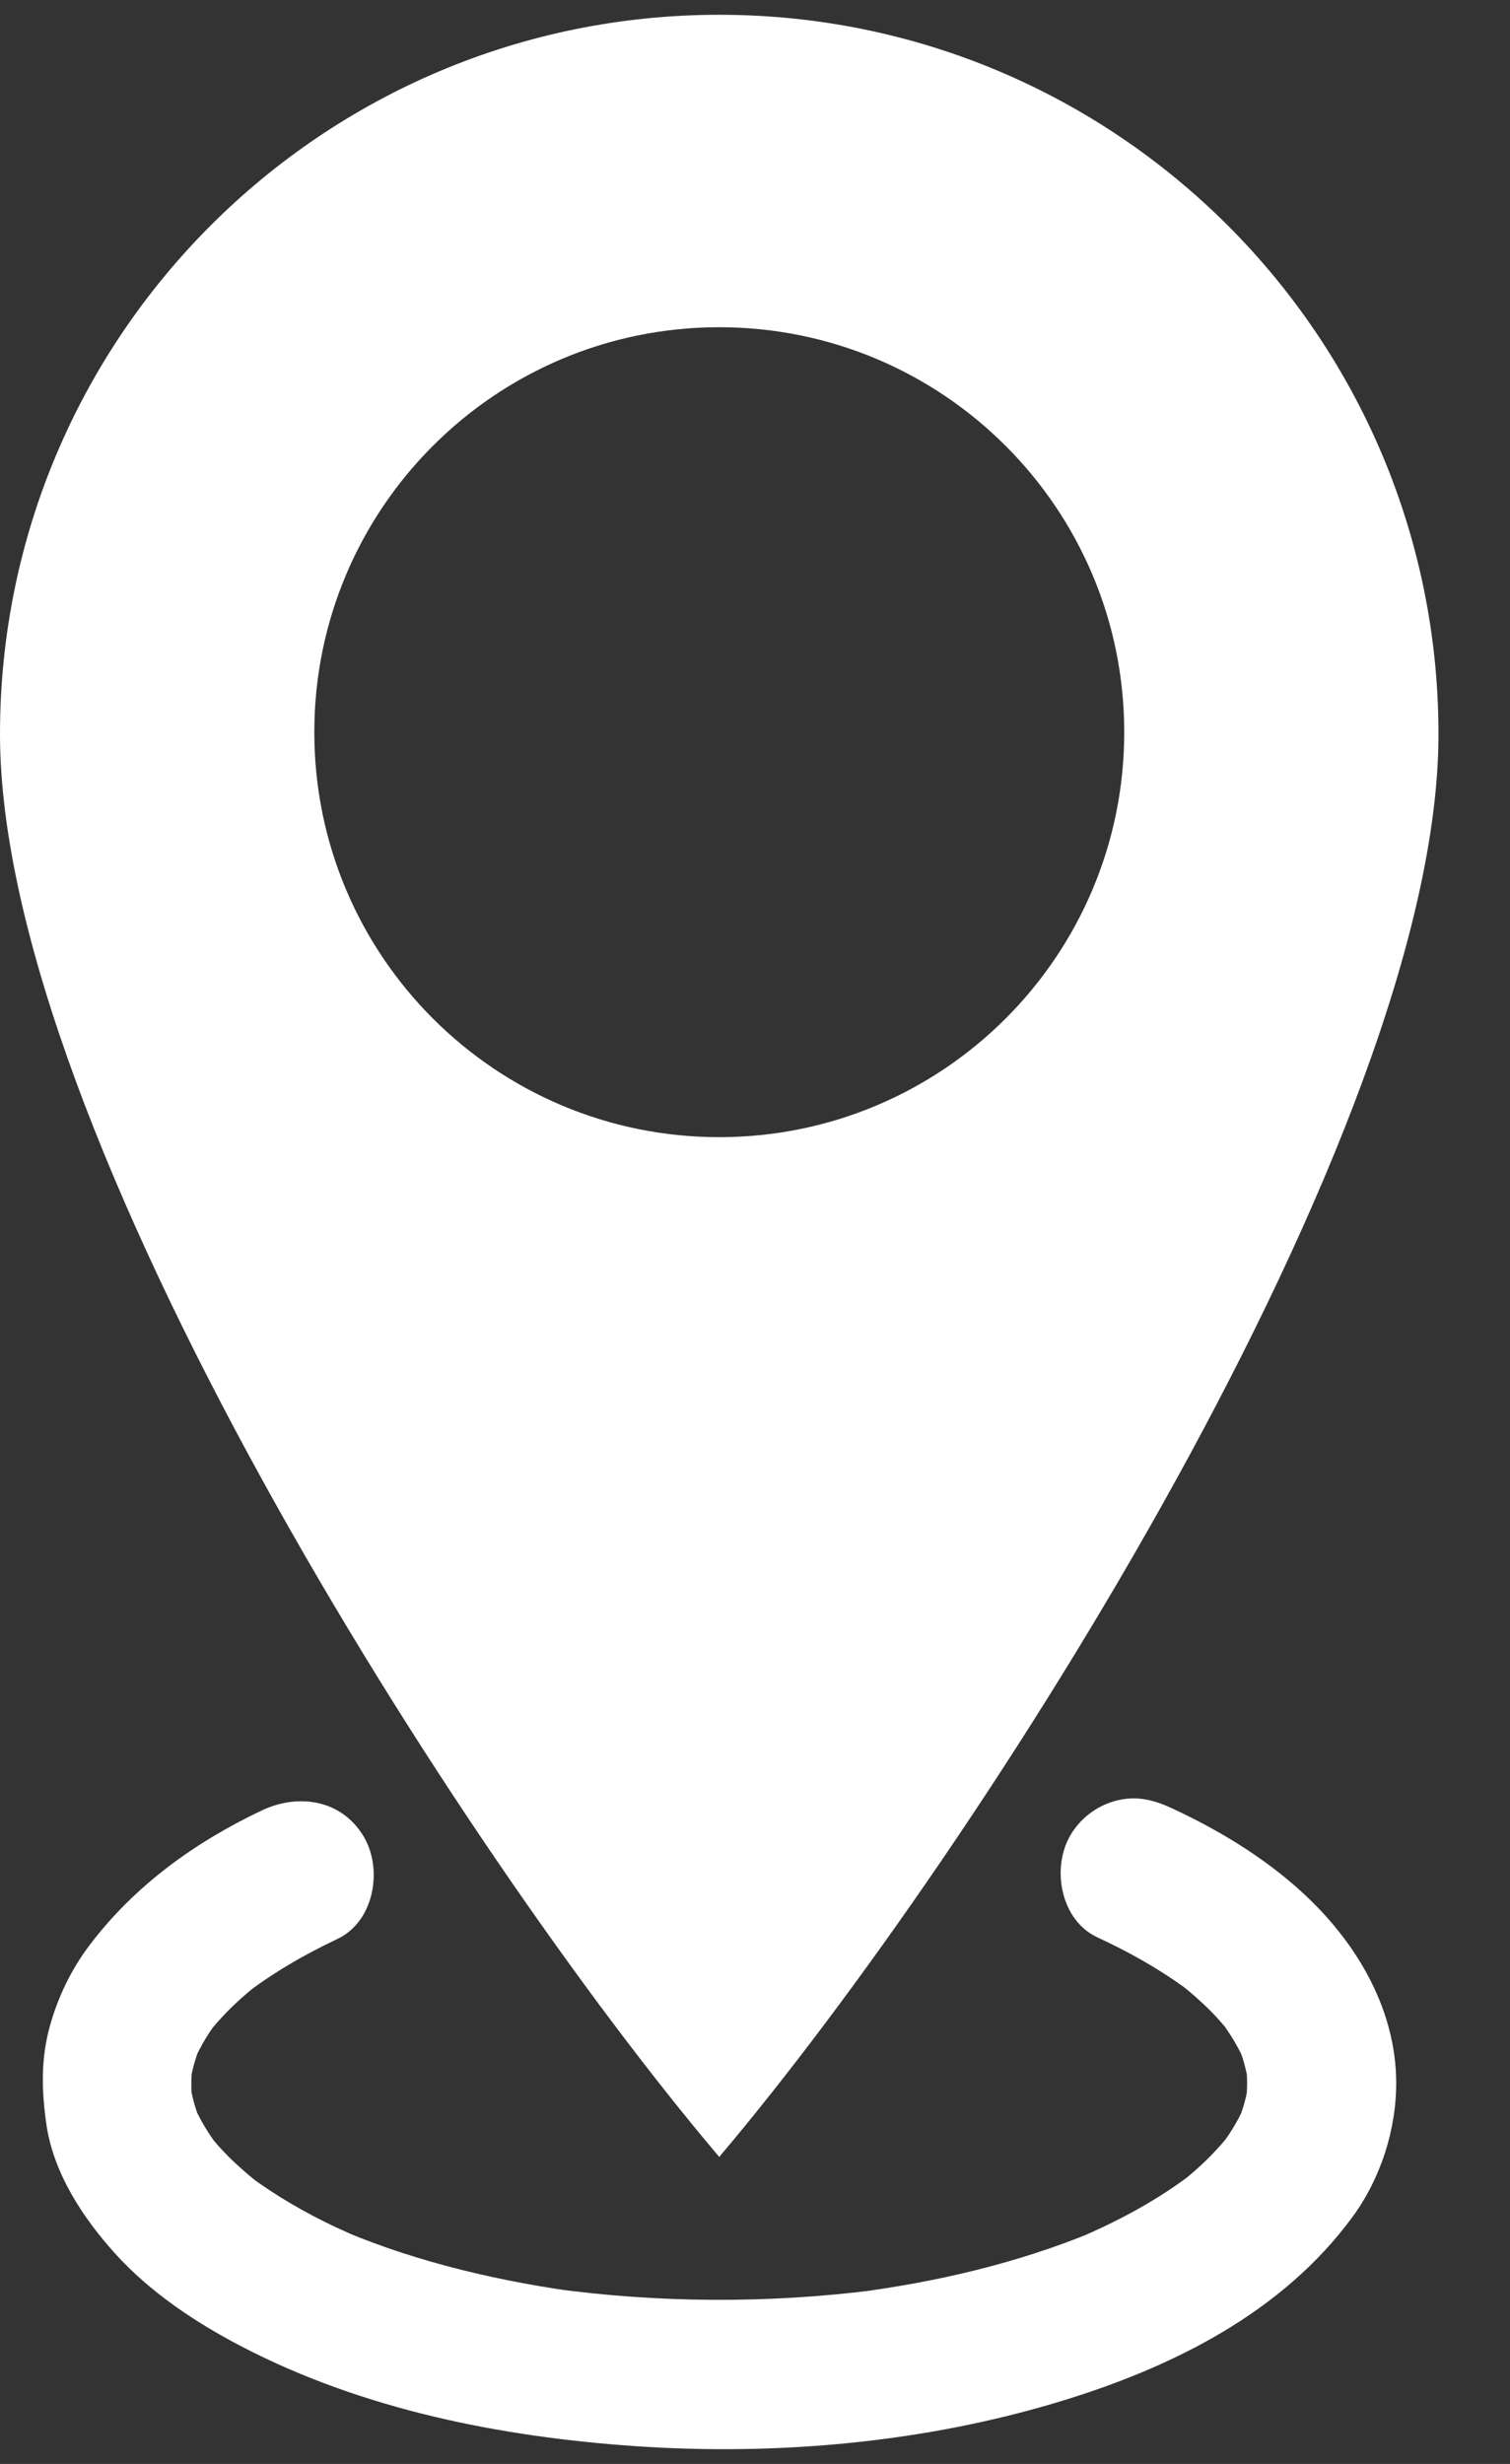 <svg width="19" height="31" viewBox="0 0 19 31" fill="none" xmlns="http://www.w3.org/2000/svg">
<rect x="0" y="0" width="19" height="31" fill="#333333" stroke="none"/>
<path d="M9.05 0.186C4.052 0.186 0 4.238 0 9.236C0 14.234 5.768 23.265 9.05 27.137C12.326 23.265 18.1 14.234 18.1 9.236C18.1 4.238 14.048 0.186 9.05 0.186ZM9.05 14.307C6.236 14.307 3.955 12.026 3.955 9.212C3.955 6.398 6.236 4.117 9.05 4.117C11.864 4.117 14.146 6.398 14.146 9.212C14.146 12.026 11.864 14.307 9.05 14.307Z" fill="white"/>
<path d="M13.809 24.375C14.186 24.549 14.549 24.751 14.887 24.993C14.94 25.031 15.084 25.144 14.848 24.962C14.885 24.99 14.921 25.02 14.957 25.049C15.026 25.106 15.092 25.167 15.158 25.228C15.281 25.344 15.394 25.471 15.498 25.604L15.349 25.412C15.475 25.578 15.582 25.754 15.666 25.944L15.569 25.712C15.64 25.882 15.688 26.056 15.712 26.239L15.68 25.989C15.697 26.142 15.696 26.296 15.677 26.448L15.71 26.207C15.69 26.351 15.654 26.49 15.603 26.626C15.539 26.8 15.699 26.407 15.643 26.533C15.627 26.567 15.611 26.6 15.594 26.634C15.554 26.711 15.509 26.785 15.462 26.857C15.44 26.89 15.418 26.922 15.395 26.954C15.313 27.069 15.571 26.73 15.448 26.884C15.389 26.957 15.326 27.026 15.262 27.094C15.131 27.231 14.988 27.356 14.839 27.473L15.031 27.323C14.571 27.681 14.053 27.955 13.517 28.18L13.749 28.083C12.793 28.477 11.778 28.712 10.754 28.845L11.003 28.813C9.661 28.982 8.296 28.976 6.956 28.793L7.196 28.826C6.656 28.75 6.12 28.644 5.592 28.502C5.355 28.438 5.12 28.366 4.888 28.286C4.776 28.247 4.666 28.207 4.556 28.164C4.502 28.143 4.449 28.122 4.395 28.1C4.705 28.226 4.452 28.124 4.383 28.093C3.991 27.92 3.613 27.713 3.262 27.468C3.223 27.441 3.184 27.413 3.146 27.384C3.29 27.494 3.325 27.521 3.253 27.465C3.235 27.451 3.217 27.437 3.199 27.422C3.12 27.359 3.044 27.292 2.97 27.224C2.838 27.102 2.717 26.97 2.607 26.829L2.756 27.02C2.627 26.852 2.516 26.671 2.432 26.476L2.529 26.708C2.462 26.548 2.415 26.383 2.391 26.212L2.423 26.461C2.402 26.297 2.403 26.131 2.424 25.967L2.391 26.208C2.413 26.063 2.45 25.923 2.502 25.786C2.557 25.638 2.401 26.015 2.468 25.87C2.484 25.836 2.501 25.802 2.519 25.769C2.554 25.7 2.595 25.634 2.637 25.569C2.659 25.535 2.682 25.503 2.705 25.471C2.802 25.336 2.554 25.663 2.659 25.533C2.712 25.467 2.768 25.405 2.826 25.344C2.959 25.203 3.106 25.075 3.258 24.955L3.066 25.104C3.43 24.822 3.829 24.592 4.245 24.395C4.708 24.176 4.82 23.522 4.579 23.111C4.304 22.642 3.757 22.559 3.296 22.777C2.452 23.177 1.696 23.722 1.13 24.469C0.898 24.774 0.726 25.13 0.625 25.5C0.512 25.914 0.524 26.306 0.583 26.724C0.671 27.338 1.04 27.9 1.447 28.351C1.886 28.838 2.461 29.221 3.04 29.522C4.564 30.315 6.296 30.659 7.996 30.776C9.783 30.898 11.64 30.732 13.357 30.208C14.757 29.781 16.136 29.095 17.018 27.892C17.374 27.407 17.574 26.784 17.568 26.183C17.559 25.313 17.115 24.524 16.508 23.925C16.006 23.43 15.384 23.046 14.747 22.751C14.513 22.642 14.293 22.588 14.036 22.657C13.796 22.722 13.591 22.879 13.466 23.094C13.228 23.507 13.345 24.159 13.809 24.375Z" fill="white"/>
</svg>
